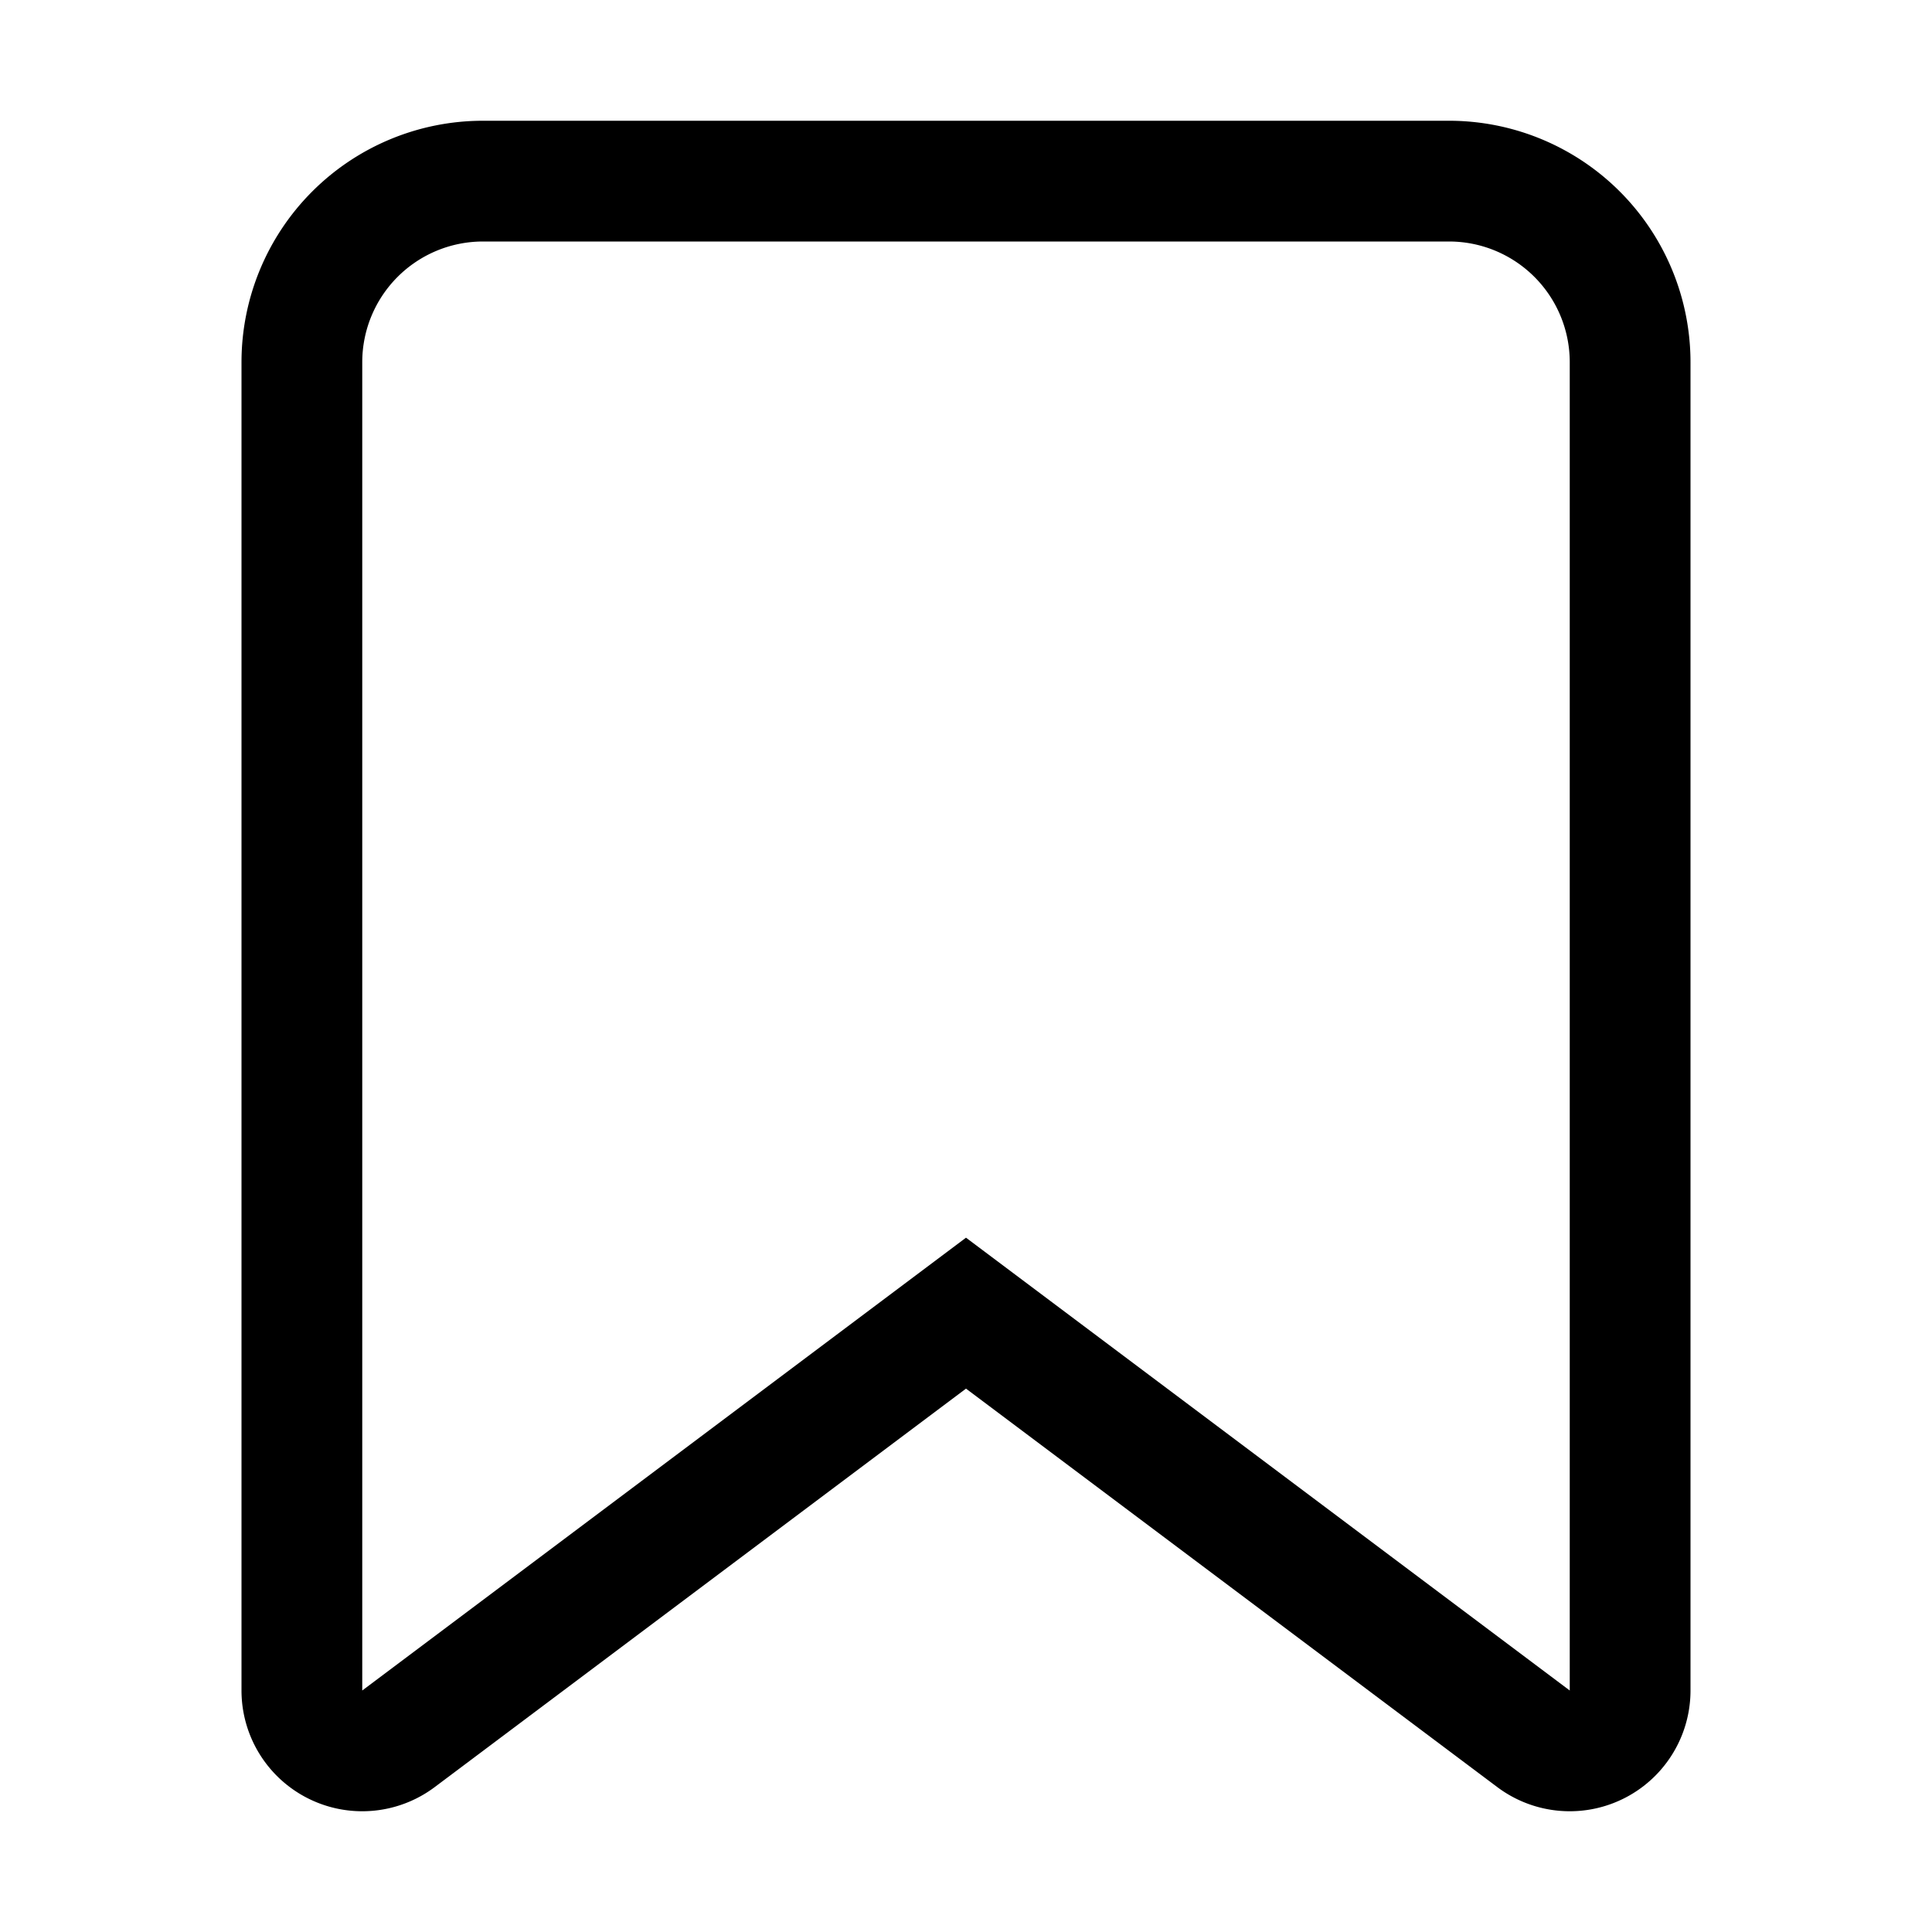 <svg xmlns="http://www.w3.org/2000/svg" width="16" height="16" viewBox="0 0 16 16"><path fill="currentColor" fill-rule="evenodd" d="m8 10.25.6.45L13 14V3a1 1 0 00-1-1H4a1 1 0 00-1 1v11l4.4-3.3zm0 1.25 4.4 3.3A1 1 0 0014 14V3a2 2 0 00-2-2H4a2 2 0 00-2 2v11a1 1 0 001.6.8z" clip-rule="evenodd"/></svg>